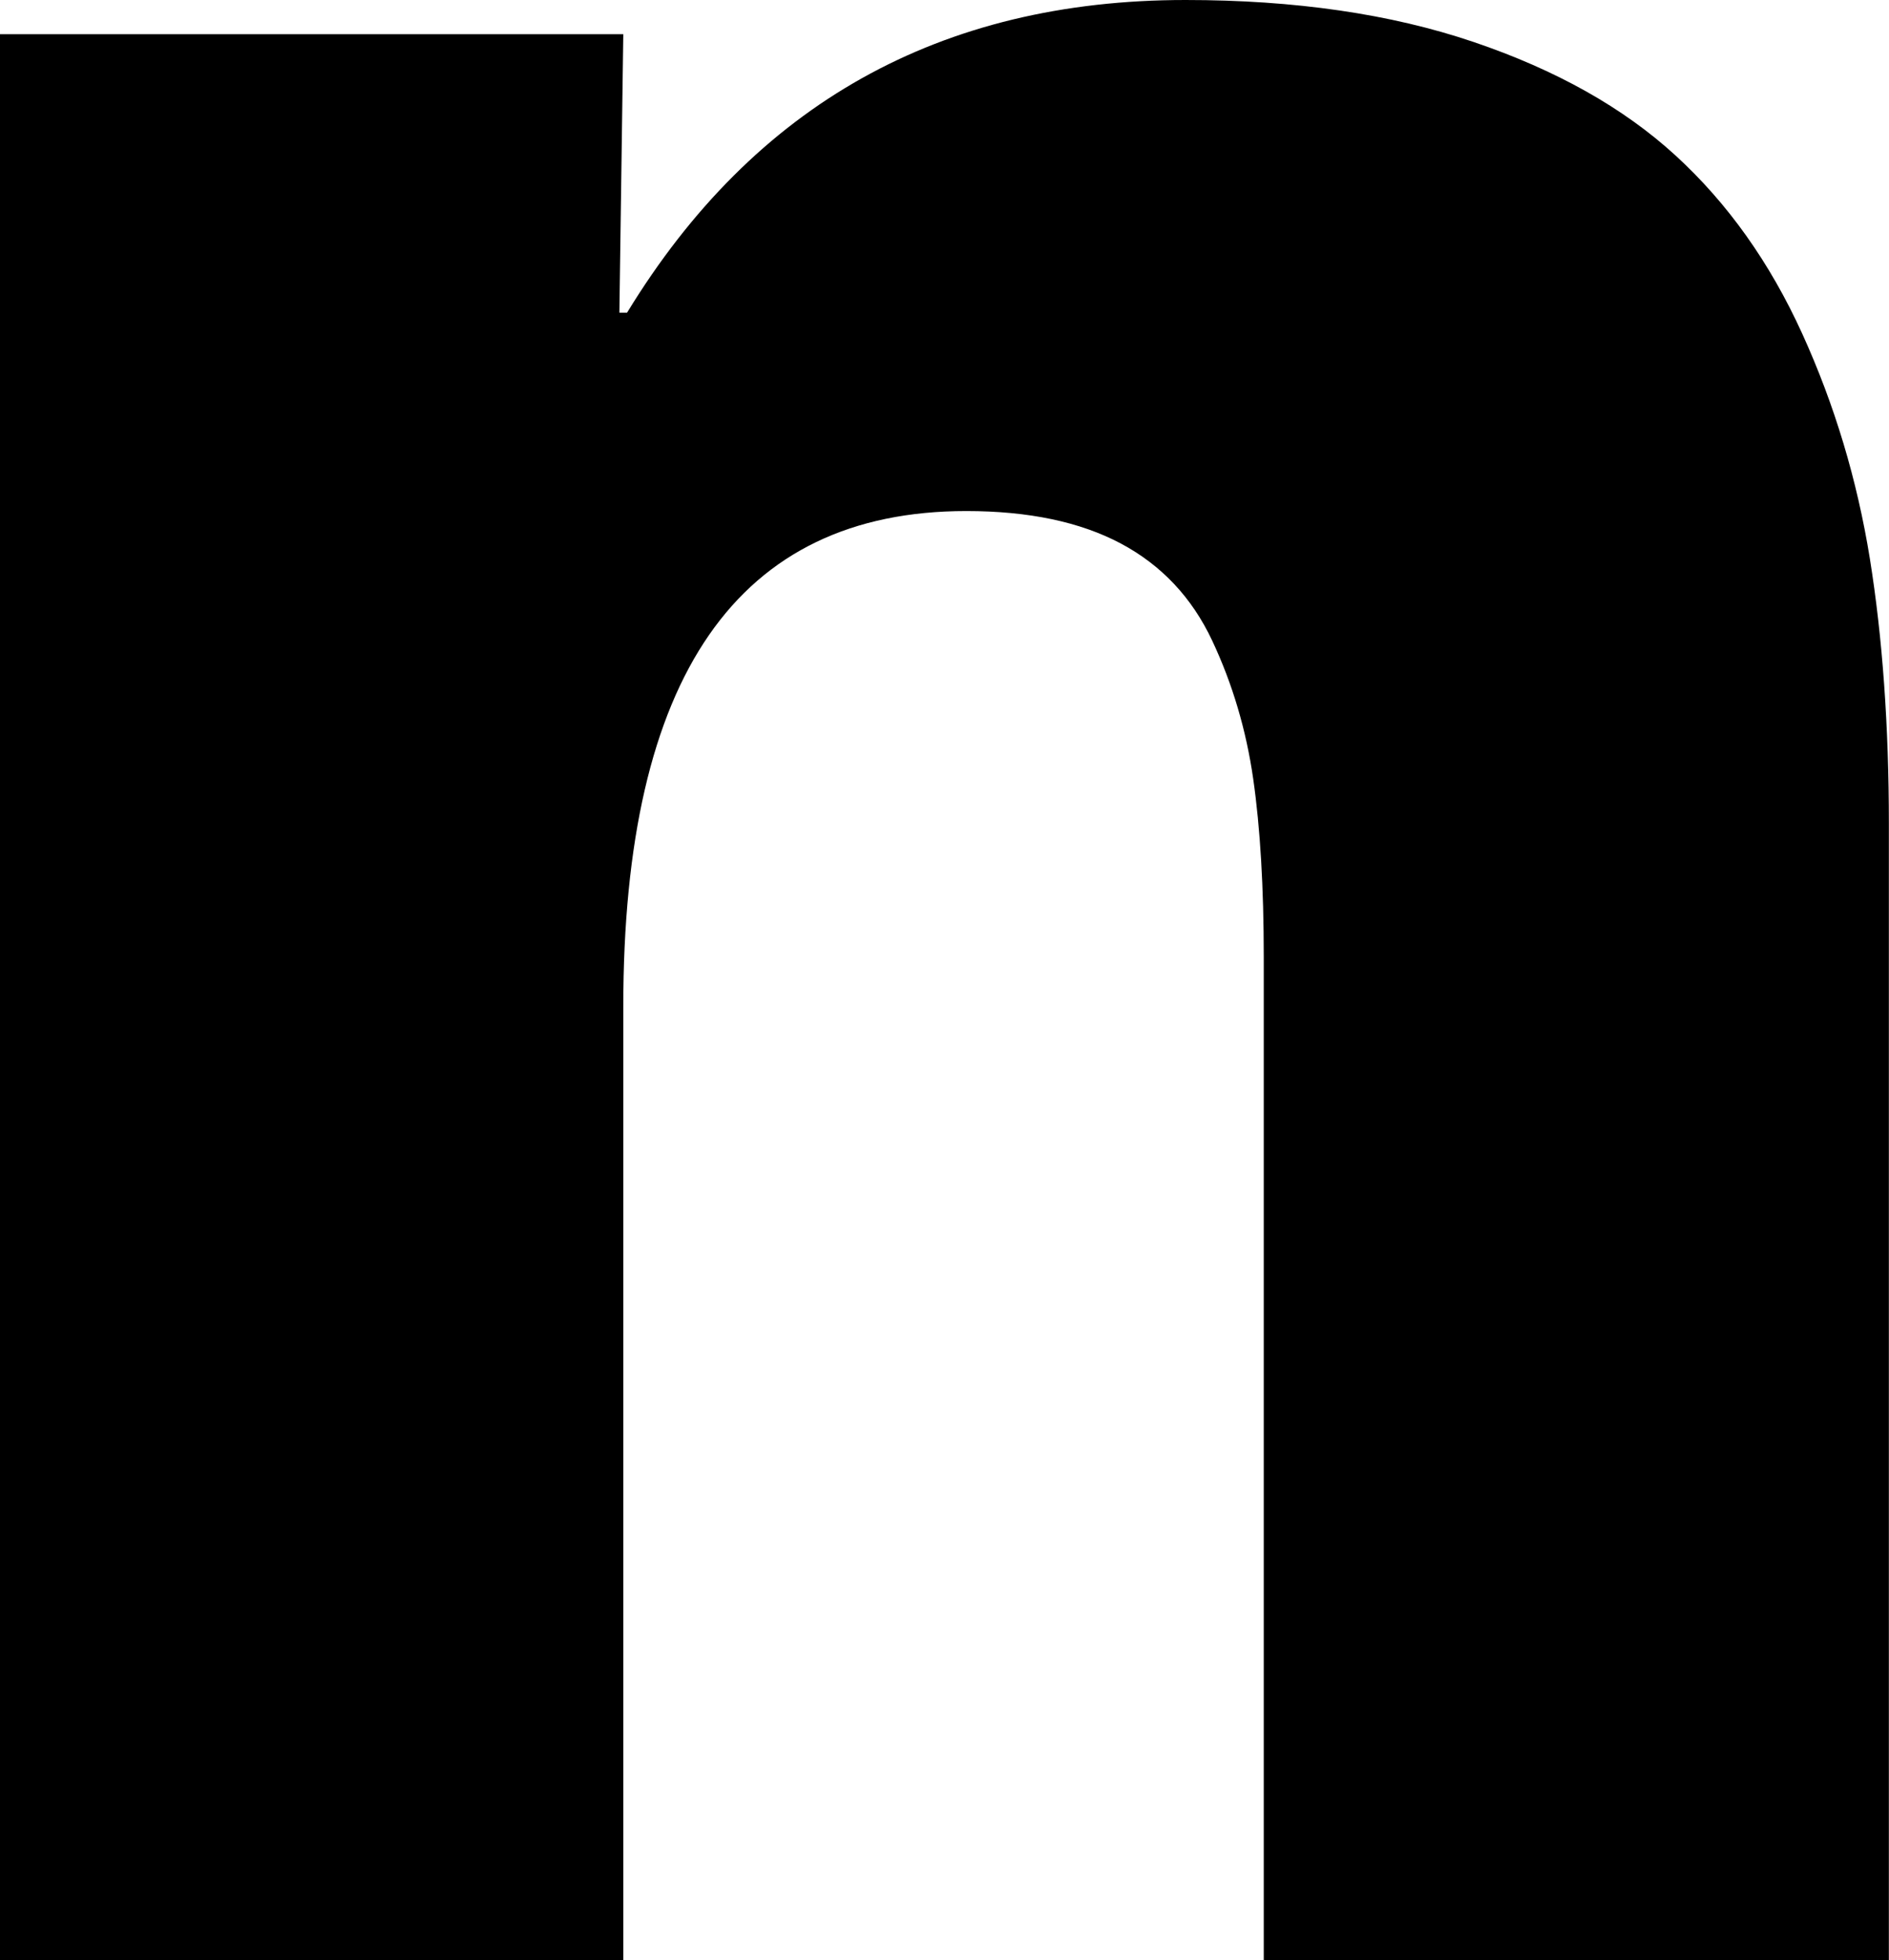 <svg width="14.517" height="15.059" viewBox="1.597 -30.117 14.517 15.059" xmlns="http://www.w3.org/2000/svg"><path d="M1.597 -15.059L1.597 -29.854L6.387 -29.854L6.357 -27.715L6.416 -27.715C7.393 -29.316 8.823 -30.117 10.708 -30.117C11.548 -30.117 12.285 -30.01 12.92 -29.795C13.555 -29.58 14.072 -29.29 14.473 -28.923C14.873 -28.557 15.198 -28.101 15.447 -27.554C15.696 -27.007 15.869 -26.431 15.967 -25.825C16.064 -25.22 16.113 -24.541 16.113 -23.789L16.113 -15.059L11.309 -15.059L11.309 -22.764C11.309 -23.301 11.282 -23.757 11.228 -24.133C11.174 -24.509 11.069 -24.863 10.913 -25.195C10.757 -25.527 10.522 -25.776 10.21 -25.942C9.897 -26.108 9.502 -26.191 9.023 -26.191C7.266 -26.191 6.387 -24.922 6.387 -22.383L6.387 -15.059ZM1.597 -15.059"></path></svg>